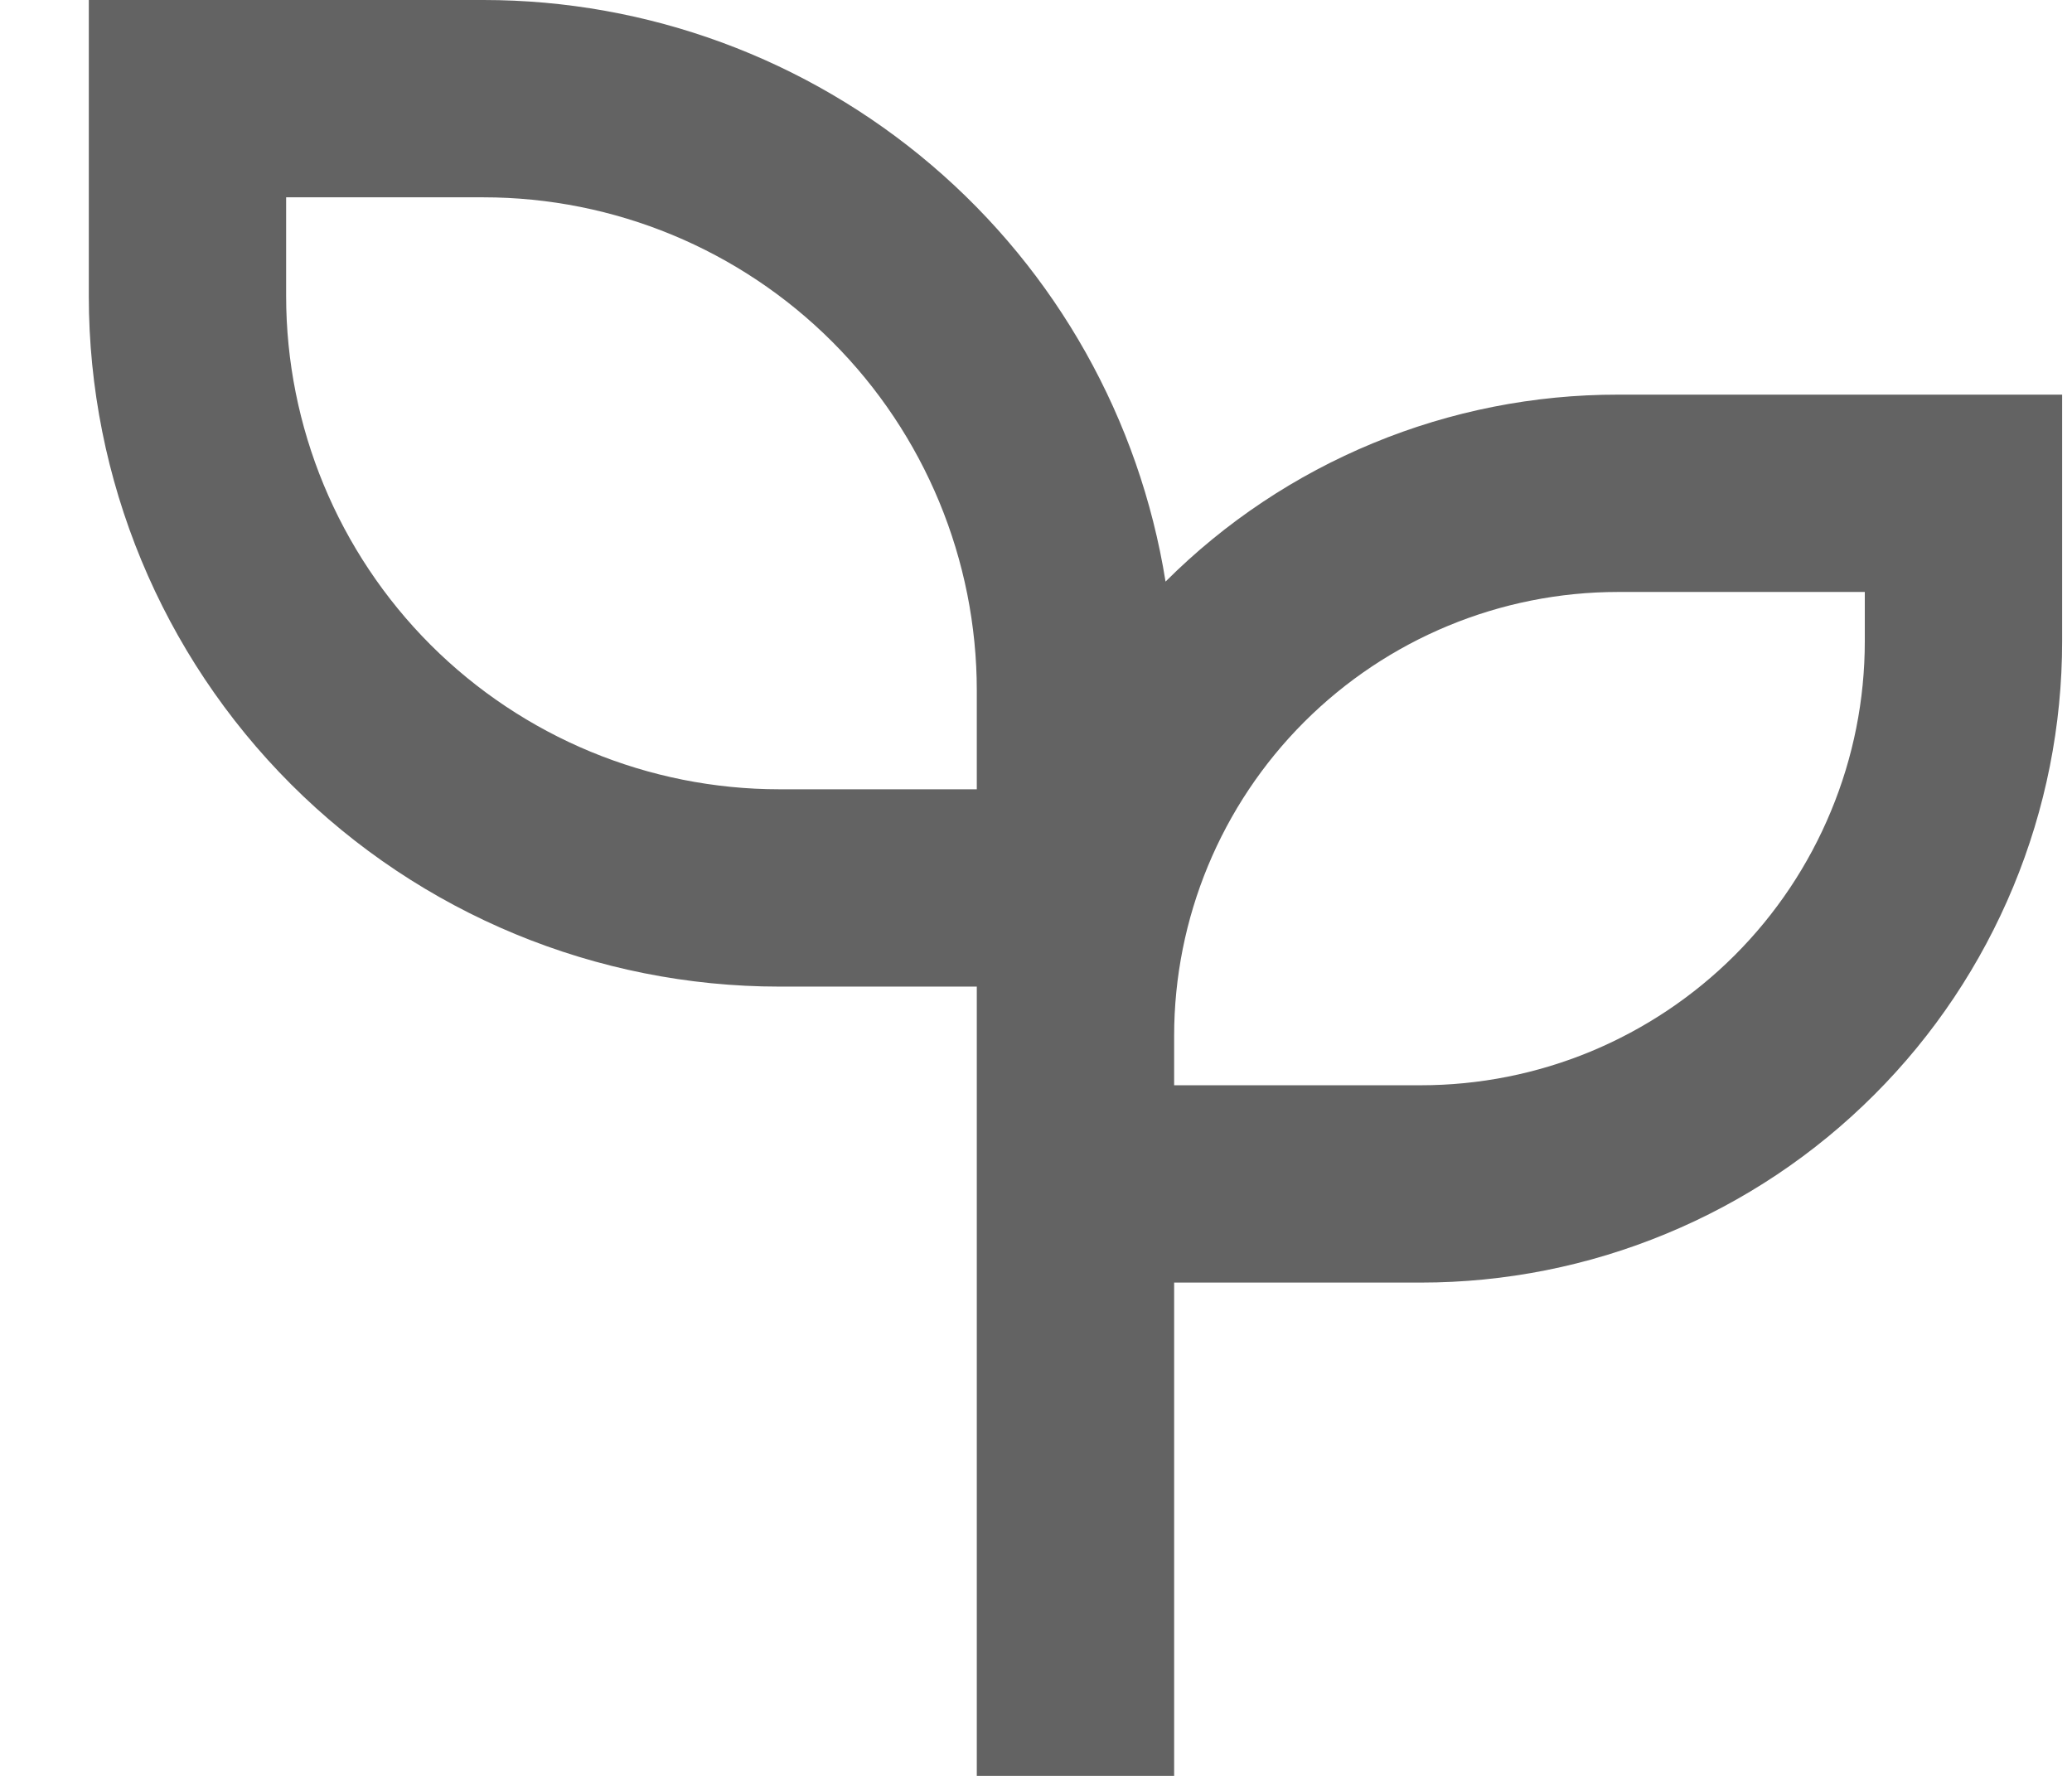<svg width="21" height="18" viewBox="0 0 21 18" fill="none" xmlns="http://www.w3.org/2000/svg">
<path d="M4.9 0C6.565 0 8.175 0.594 9.442 1.674C10.709 2.754 11.55 4.251 11.813 5.895C12.415 5.293 13.131 4.816 13.918 4.491C14.705 4.166 15.548 3.999 16.4 4H20.9V6.5C20.9 7.354 20.732 8.199 20.405 8.987C20.078 9.776 19.6 10.493 18.996 11.096C18.393 11.7 17.676 12.179 16.887 12.505C16.099 12.832 15.254 13 14.4 13H11.9V18H9.9V10H7.9C6.043 10 4.263 9.262 2.95 7.95C1.637 6.637 0.9 4.857 0.9 3V0H4.9ZM18.9 6H16.4C15.207 6 14.062 6.474 13.218 7.318C12.374 8.162 11.9 9.307 11.9 10.5V11H14.4C14.991 11 15.576 10.884 16.122 10.658C16.668 10.431 17.164 10.1 17.582 9.682C18 9.264 18.331 8.768 18.557 8.222C18.784 7.676 18.9 7.091 18.9 6.5V6ZM4.9 2H2.9V3C2.9 4.326 3.427 5.598 4.364 6.536C5.302 7.473 6.574 8 7.9 8H9.9V7C9.9 5.674 9.373 4.402 8.435 3.464C7.498 2.527 6.226 2 4.9 2Z" fill="#636363"/>
</svg>
